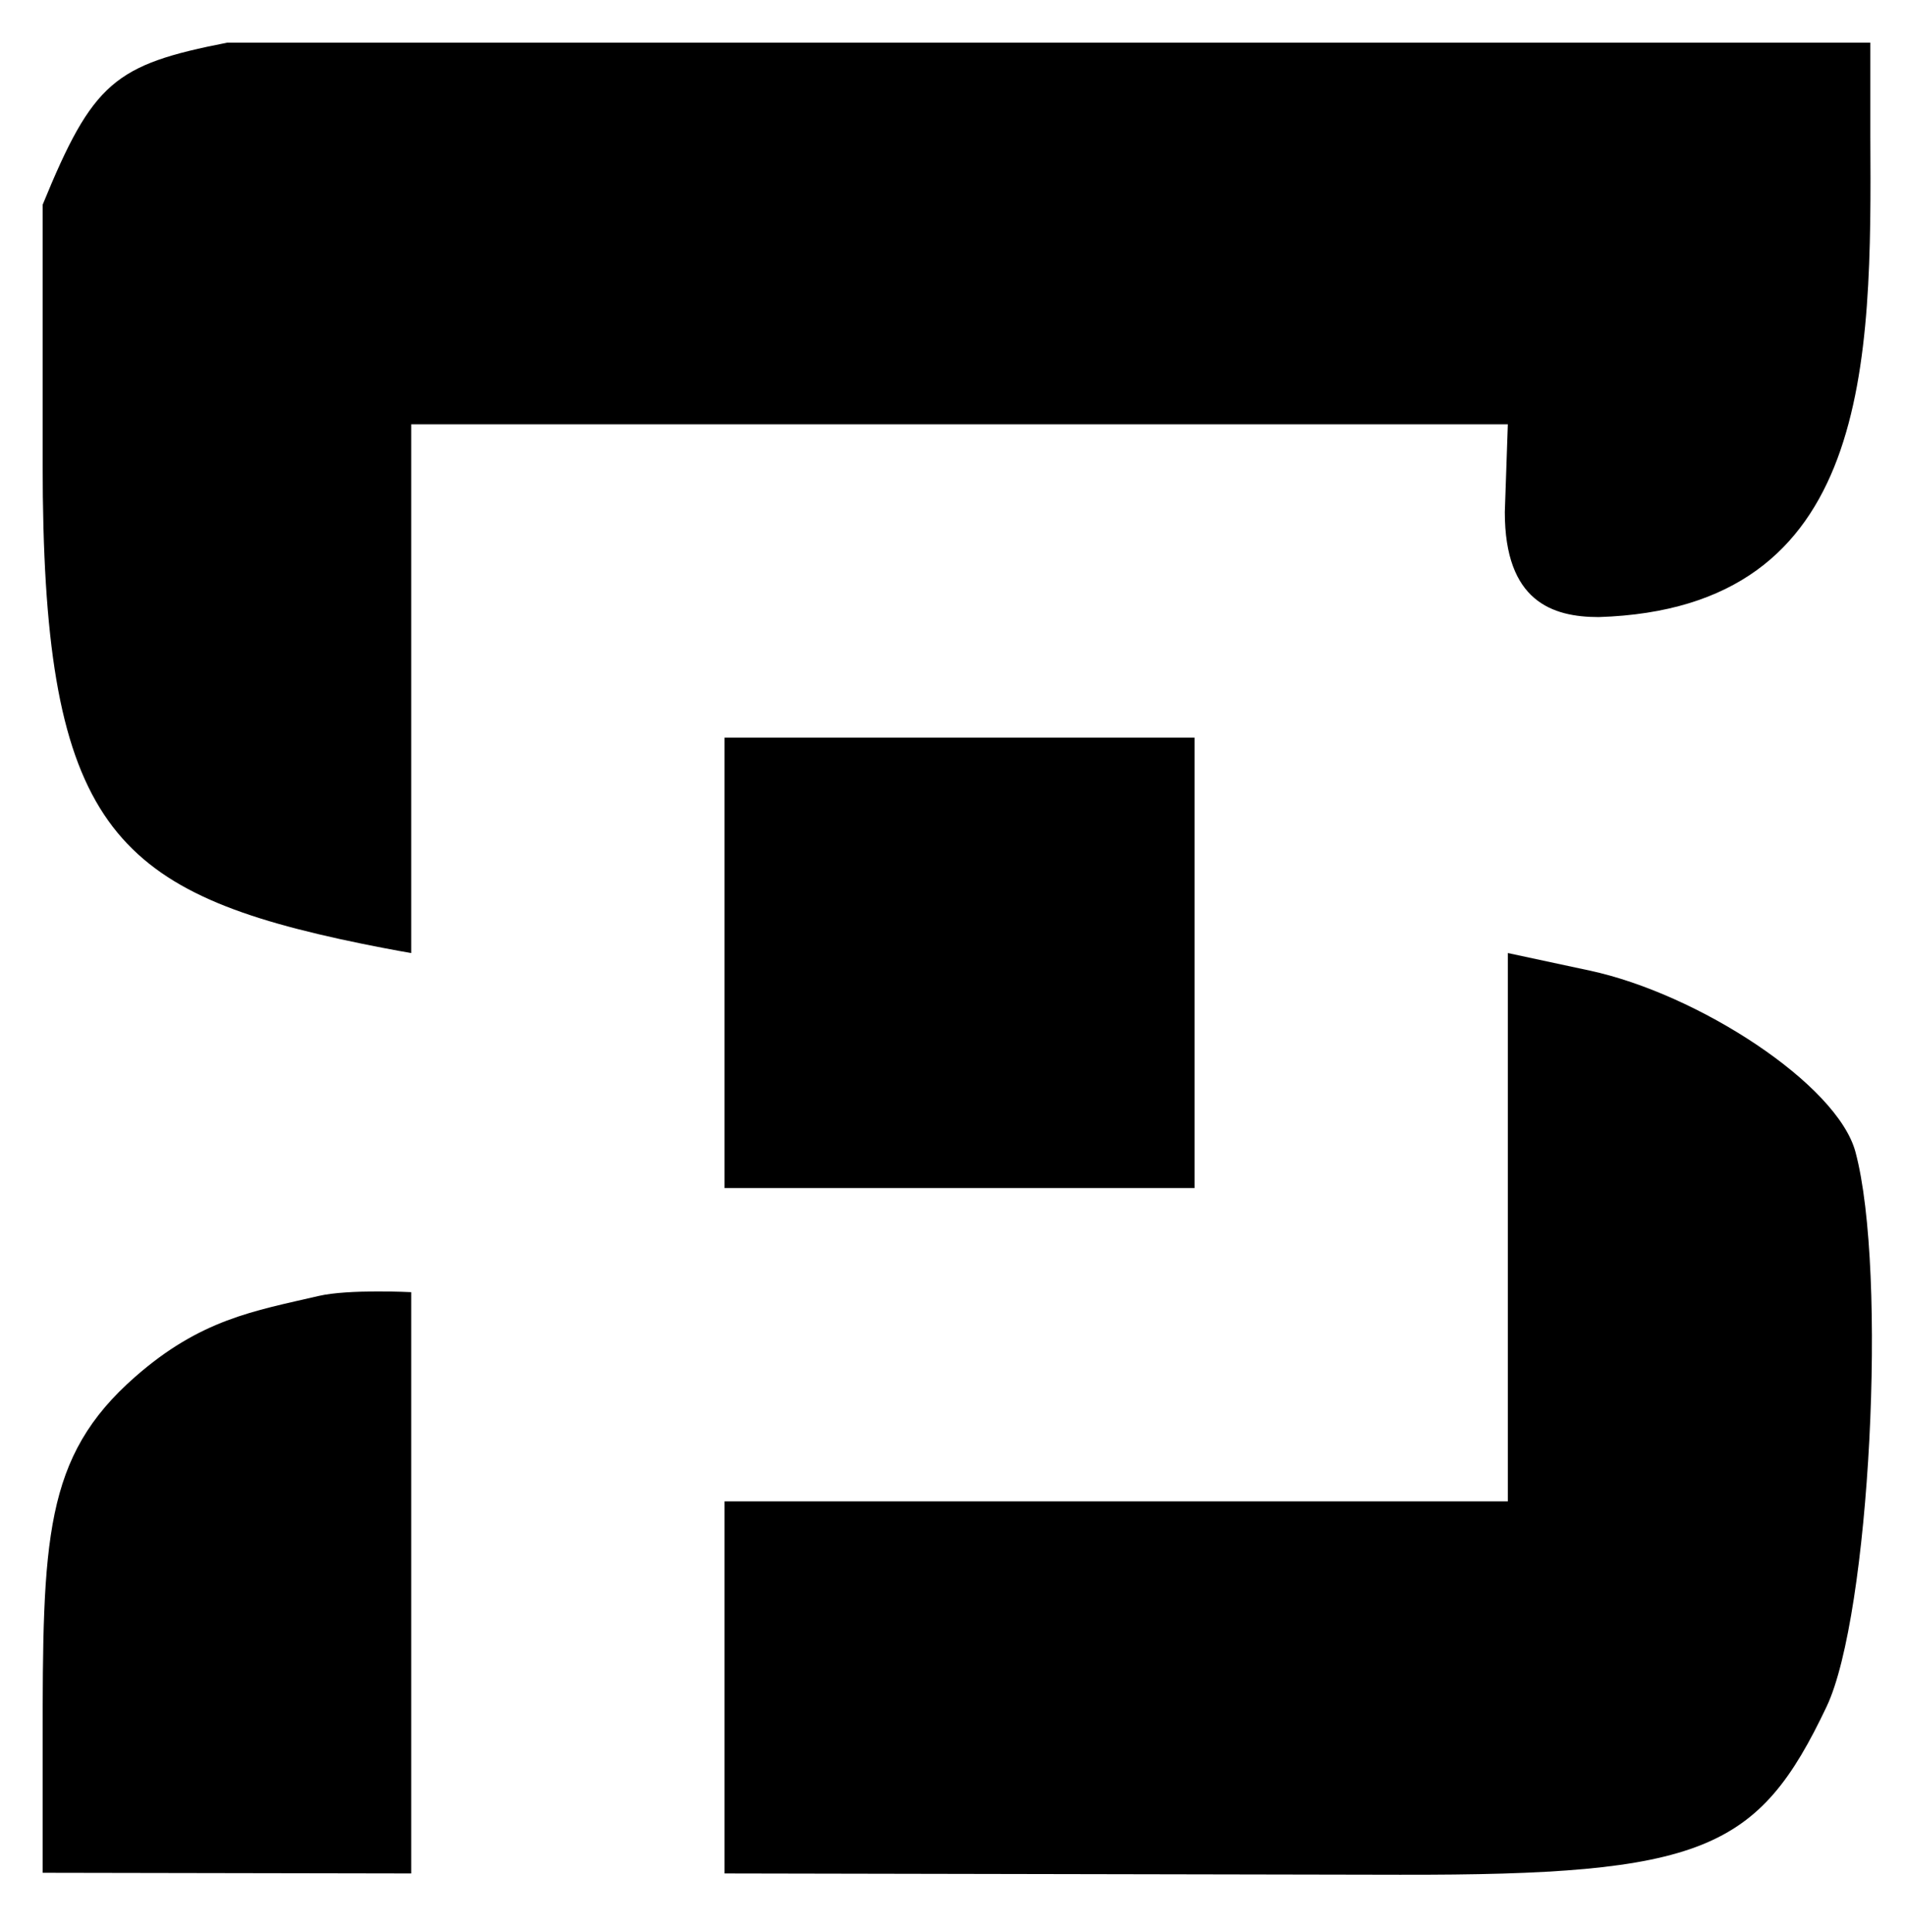 <?xml version="1.0" encoding="UTF-8" standalone="no"?>
<svg
   xmlns:dc="http://purl.org/dc/elements/1.1/"
   xmlns:cc="http://creativecommons.org/ns#"
   xmlns:rdf="http://www.w3.org/1999/02/22-rdf-syntax-ns#"
   xmlns:svg="http://www.w3.org/2000/svg"
   xmlns="http://www.w3.org/2000/svg"
   viewBox="0 0 97.333 98.667"
   height="98.667"
   width="97.333"
   id="svg64"
   version="1.1">
  <defs
     id="defs68" />
  <path
     id="path74"
     d="m 2.178,89.044 c 0,-10.453 0.061,-14.643 4.713,-18.728 C 10.242,67.374 12.941,66.952 16.27,66.178 17.807,65.821 21,65.984 21,65.984 V 95.667 L 2.178,95.633 Z M 37,76.667 h 40 v -28 l 4.178,0.895 c 5.523,1.183 12.643,5.797 13.573,9.258 1.645,6.123 0.734,23.677 -1.47,28.322 C 89.793,94.493 87,95.762 71.487,95.733 59.991,95.711 37,95.667 37,95.667 Z m 0,-39 h 24 v 23 H 37 Z M 17.338,47.949 C 5.463,45.336 2.178,41.659 2.178,23.716 V 10.454 C 4.748,4.178 5.853,3.306 11.604,2.178 H 53.558 95.512 V 6.911 c 0.064,11.677 0.074,24.157 -13.868,24.6 -2.378,0 -4.798,-0.805 -4.798,-5.36 L 77,21.667 H 21 v 27 c -0.524,-0.085 -2.195,-0.395 -3.662,-0.718 z"
     style="fill:#000000;stroke-width:1.333" />
</svg>
